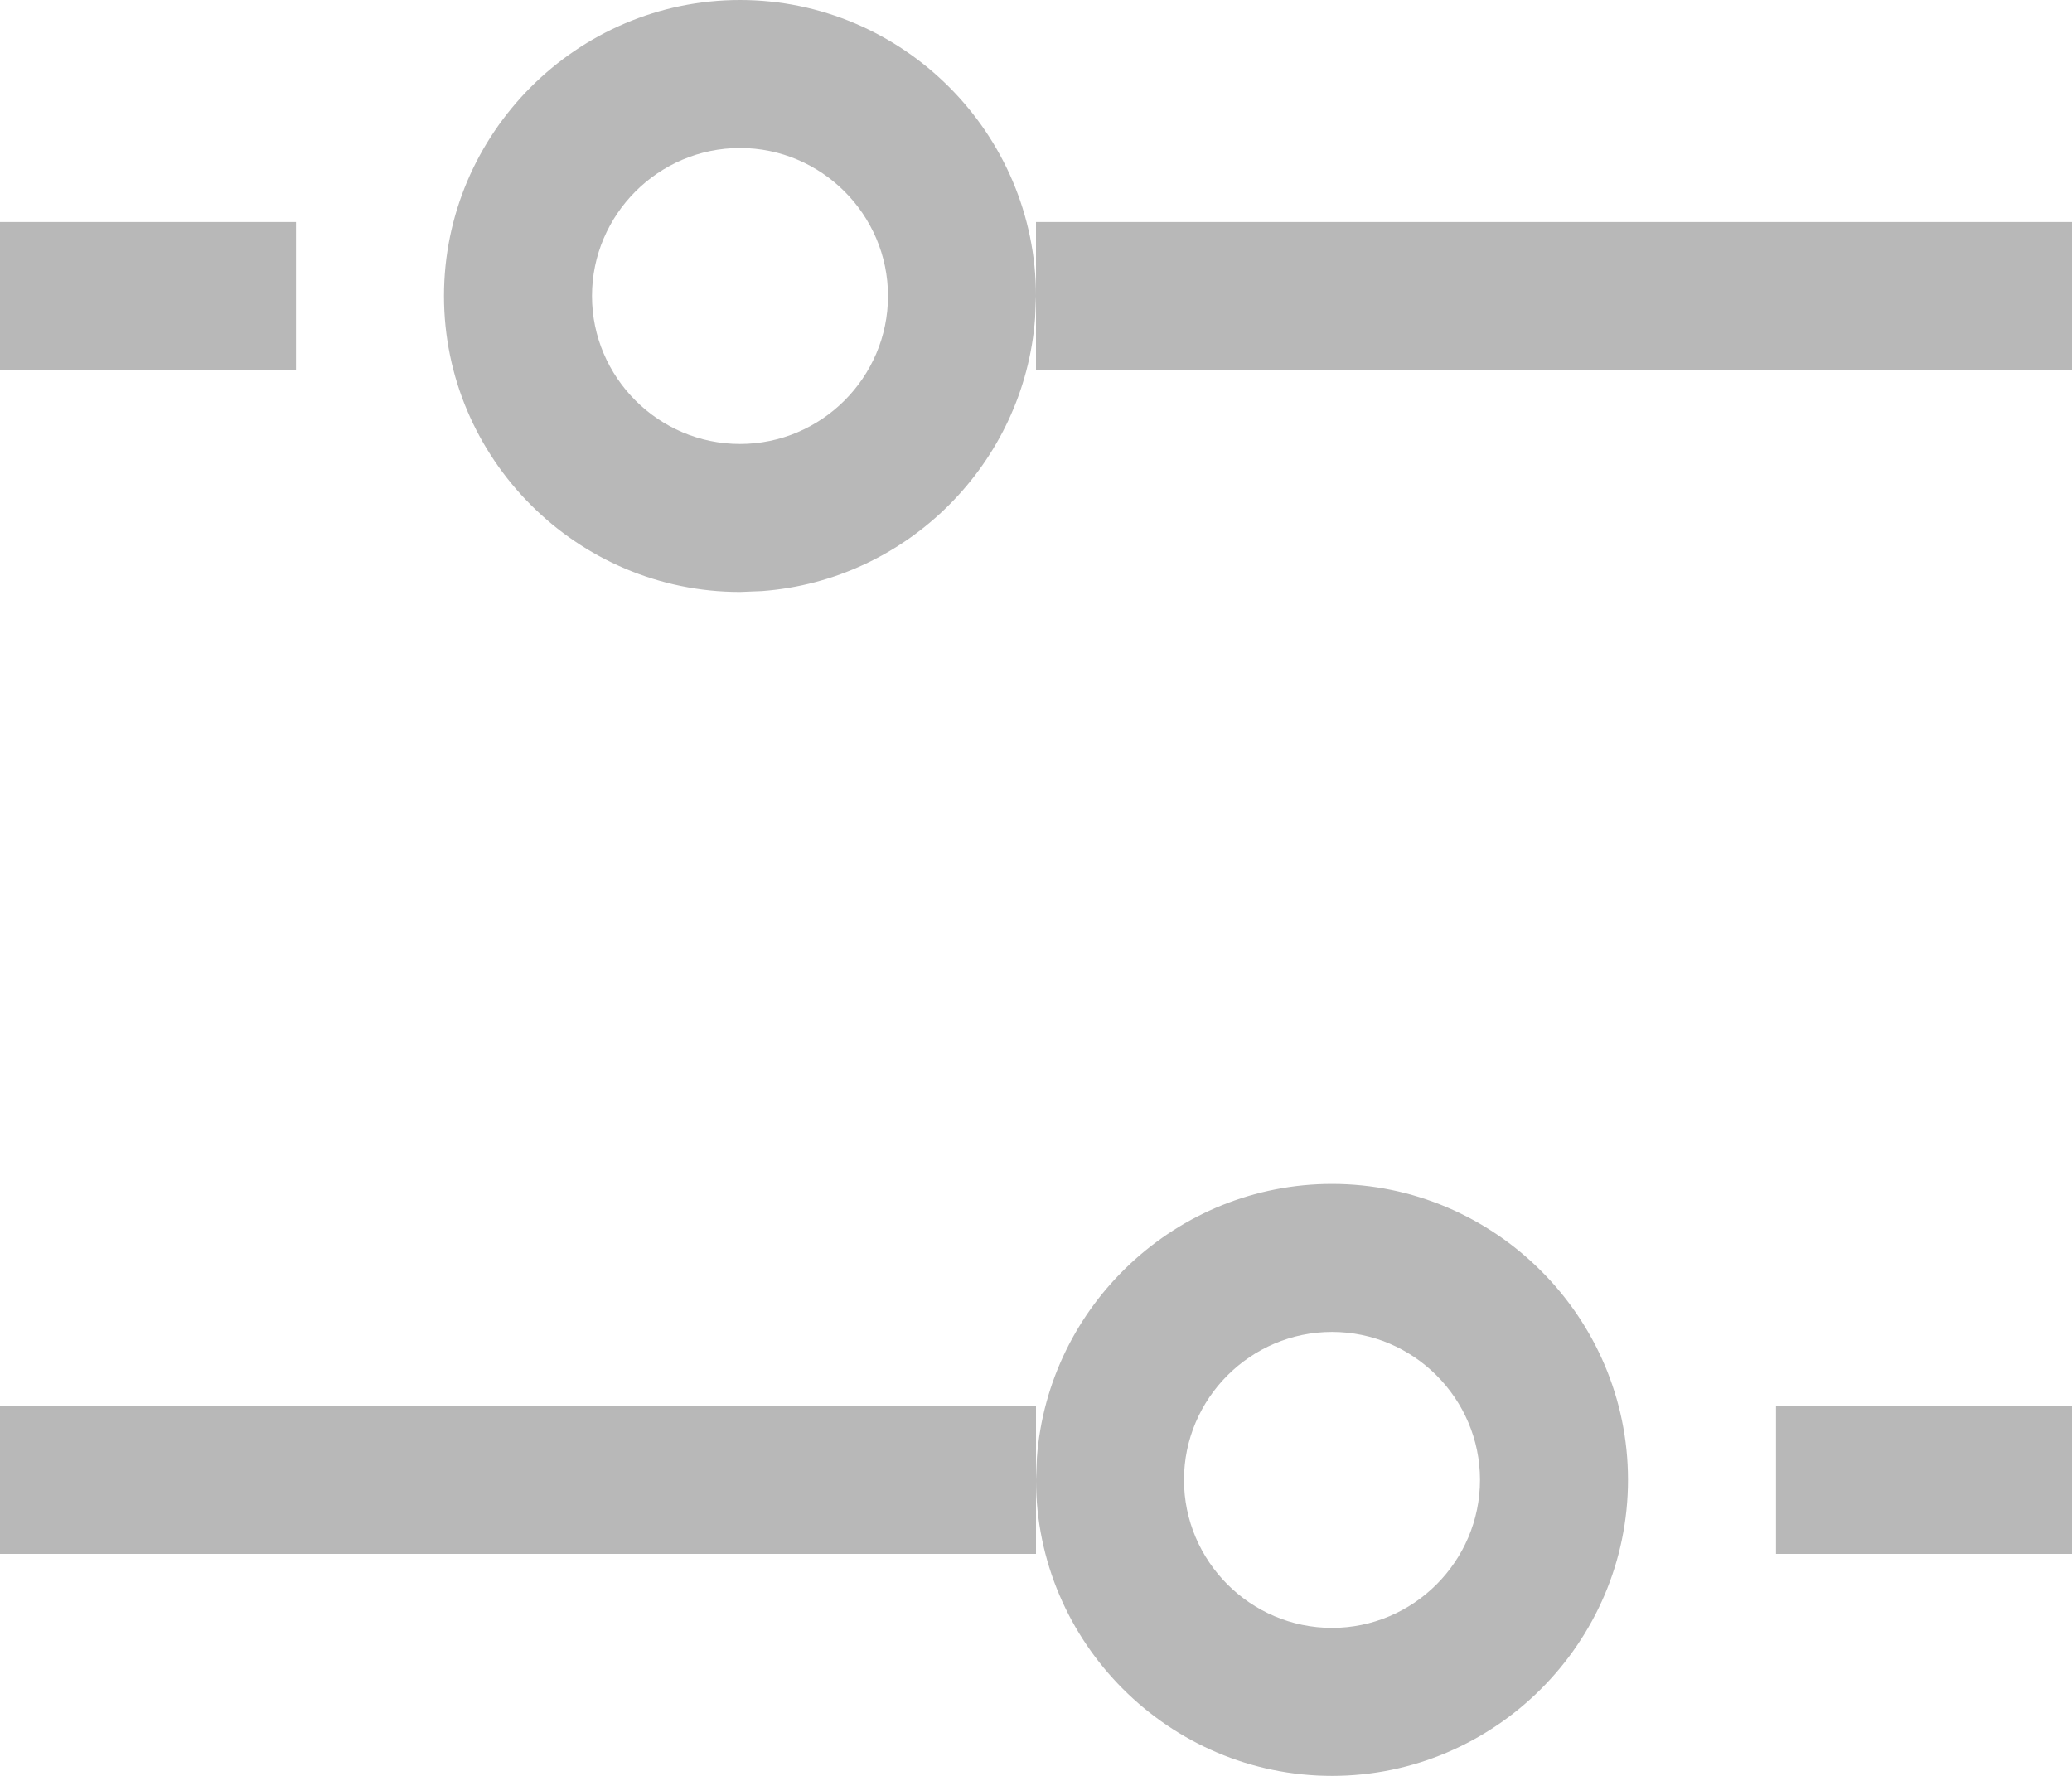 <?xml version="1.0" encoding="UTF-8"?>
<svg width="14px" height="12px" viewBox="0 0 14 12" version="1.1" xmlns="http://www.w3.org/2000/svg" xmlns:xlink="http://www.w3.org/1999/xlink">
    <title>设置黑</title>
    <g id="页面-1" stroke="none" stroke-width="1" fill="none" fill-rule="evenodd">
        <g id="未结算备份-2" transform="translate(-313, -823)" fill="#B8B8B8" fill-rule="nonzero">
            <path d="M320,833.5 L313,833.5 L313,832.5 L320,832.5 L320,832.999 L320.006,832.851 C320.082,831.82 320.95,831 322,831 C323.1,831 324,831.9 324,833 C324,834.1 323.1,835 322,835 C320.9,835 320,834.1 320,833 L320,833.5 Z M322,832 C321.45,832 321,832.45 321,833 C321,833.55 321.45,834 322,834 C322.55,834 323,833.55 323,833 C323,832.45 322.55,832 322,832 Z M327,832.5 L327,833.5 L325,833.5 L325,832.5 L327,832.5 Z M320,824.5 L327,824.5 L327,825.5 L320,825.5 L320,825 L319.994,825.149 C319.921,826.131 319.131,826.921 318.149,826.994 L318,827 C316.9,827 316,826.1 316,825 C316,823.9 316.9,823 318,823 C319.1,823 320,823.9 320,825 L320,824.999 L320,824.5 Z M318,824 C317.45,824 317,824.45 317,825 C317,825.55 317.45,826 318,826 C318.55,826 319,825.55 319,825 C319,824.45 318.55,824 318,824 Z M315,824.5 L315,825.5 L313,825.5 L313,824.5 L315,824.5 Z" id="设置黑"></path>
        </g>
    </g>
</svg>